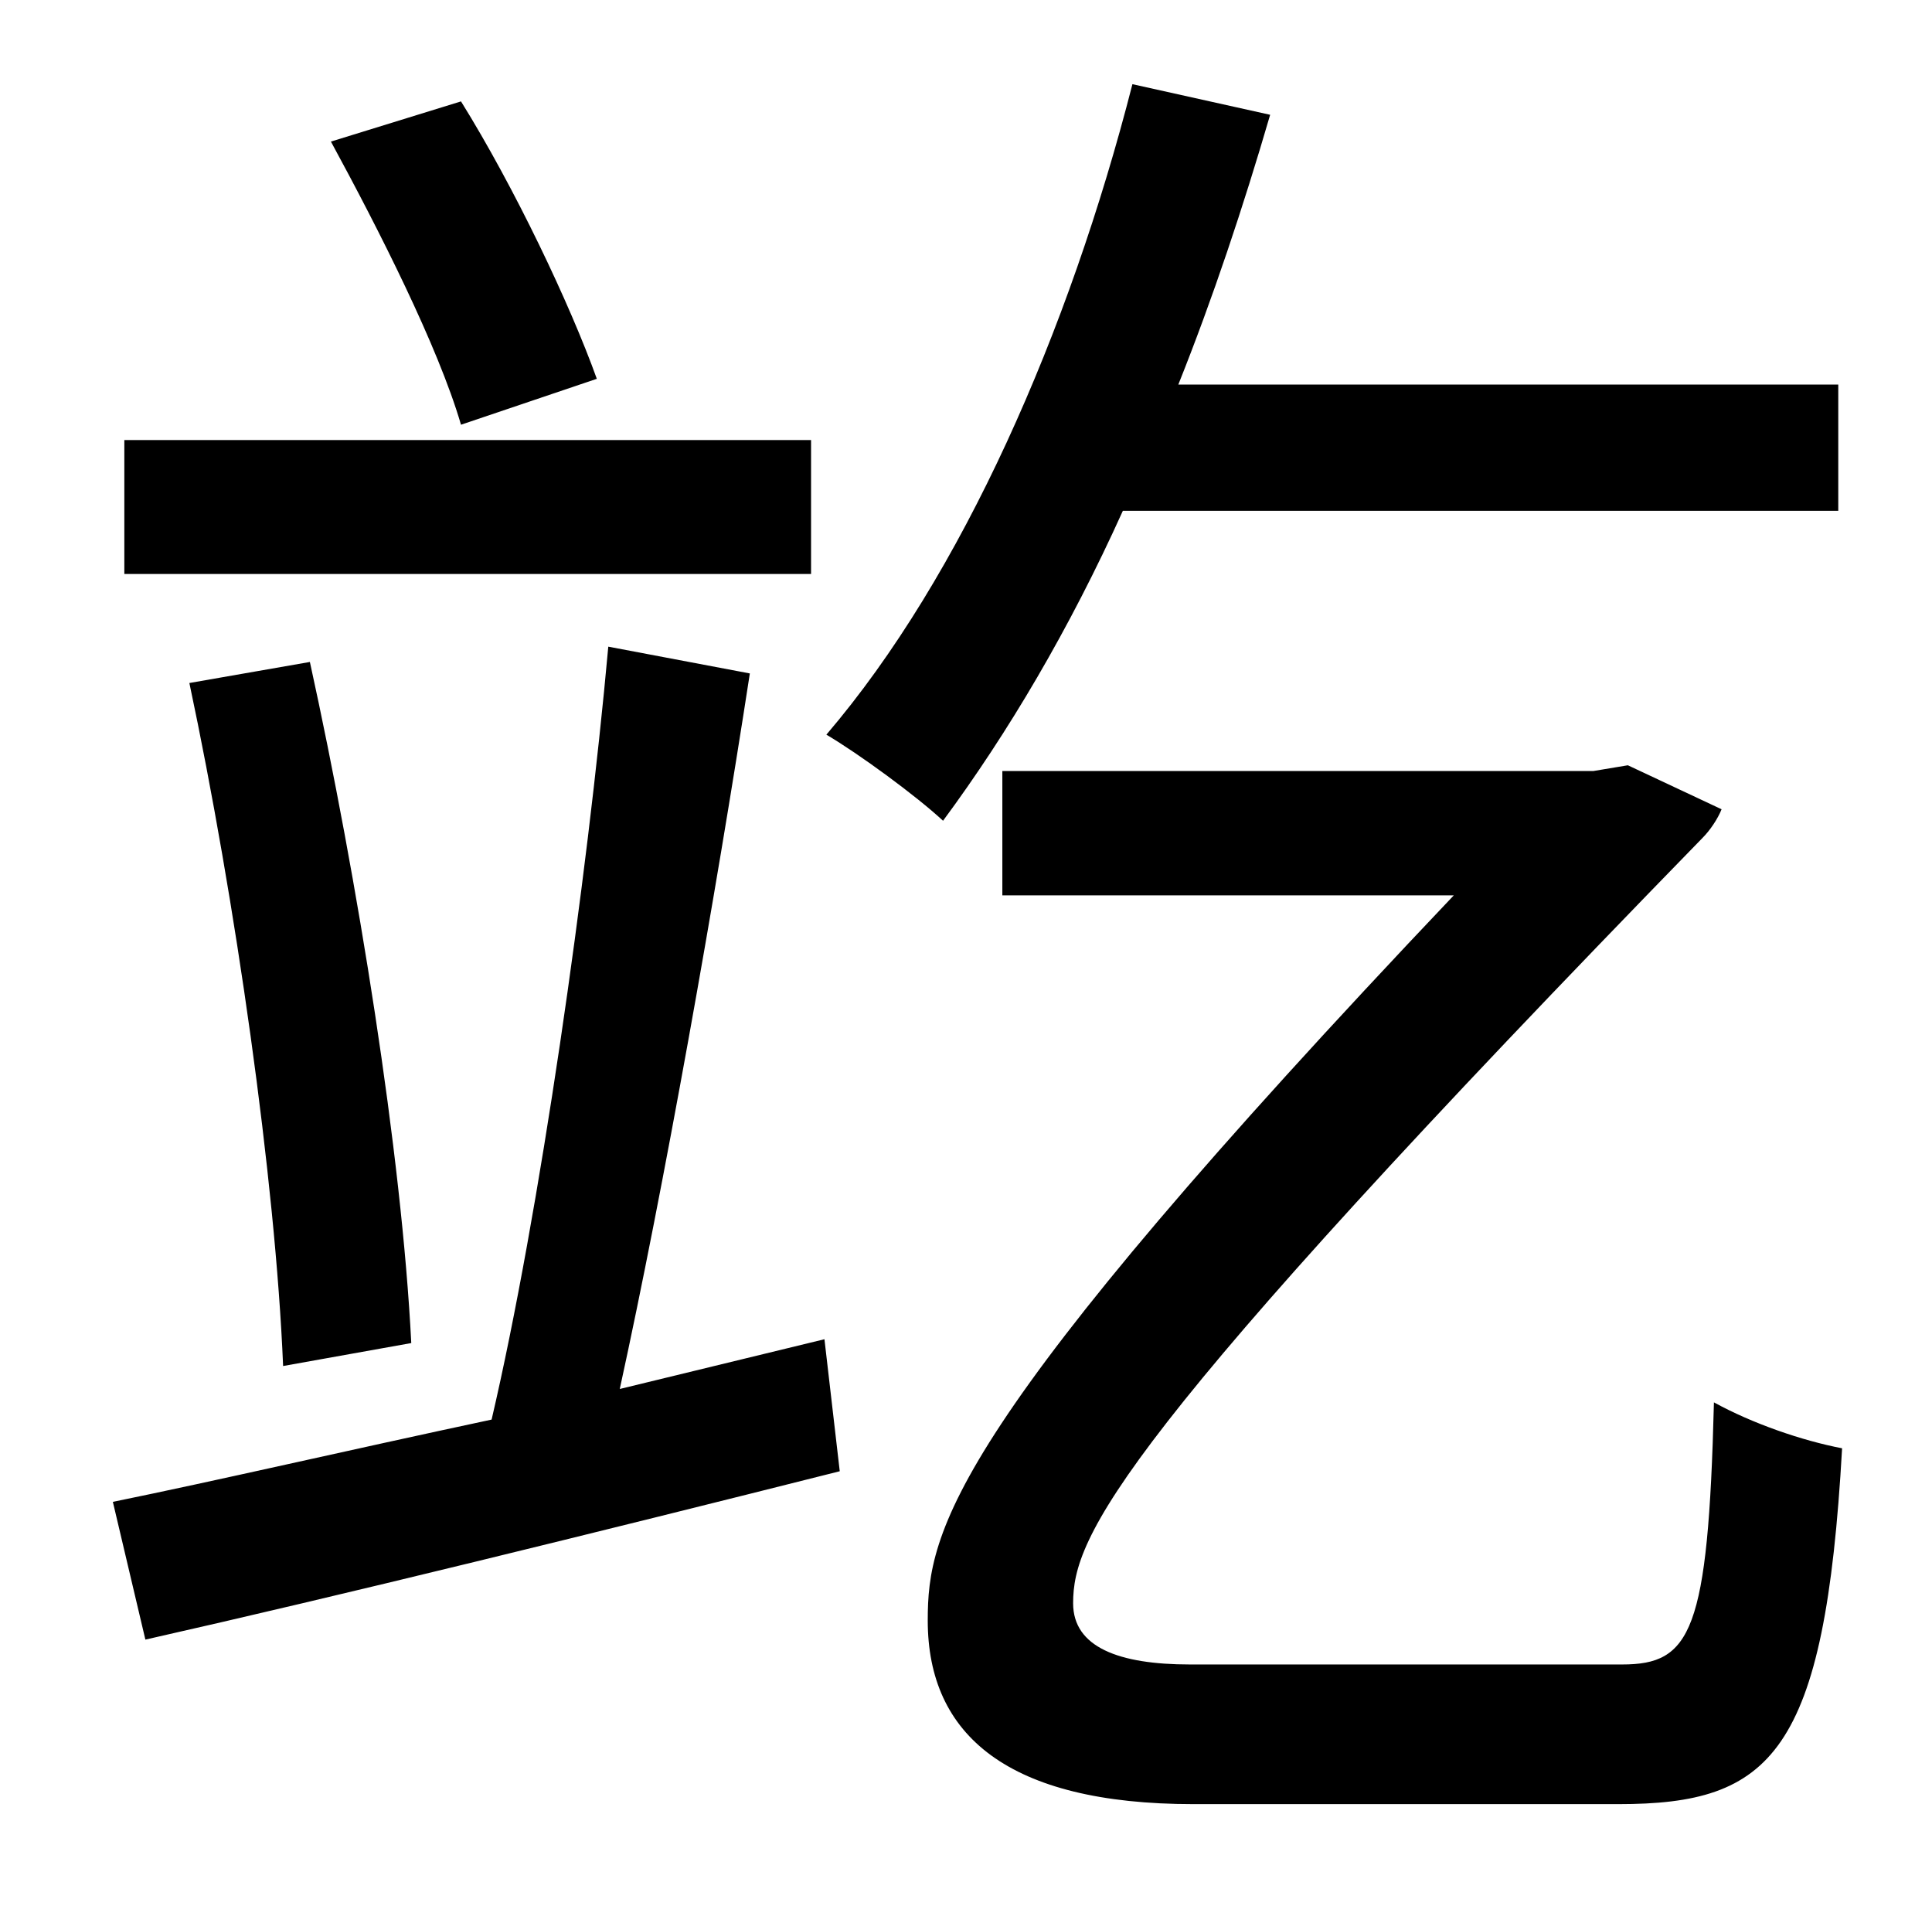 <?xml version="1.0" standalone="no"?>
<!DOCTYPE svg PUBLIC "-//W3C//DTD SVG 1.1//EN" "http://www.w3.org/Graphics/SVG/1.1/DTD/svg11.dtd" >
<svg xmlns="http://www.w3.org/2000/svg" xmlns:xlink="http://www.w3.org/1999/xlink" version="1.1" viewBox="-10 0 1010 1000">
   <path fill="currentColor"
d="M951 267h-374c-28 62 -60 116 -94 162c-14 -13 -44 -35 -61 -45c71 -83 127 -211 160 -340l72 16c-14 48 -30 96 -48 141h345v66zM302 198l-71 24c-12 -41 -43 -102 -68 -148l68 -21c28 45 57 106 71 145zM414 230v70h-359v-70h359zM205 702l-67 12
c-4 -97 -25 -244 -49 -357l63 -11c25 114 48 257 53 356zM314 726l107 -26l8 69c-127 32 -261 65 -363 88l-17 -72c54 -11 123 -27 198 -43c25 -107 50 -282 61 -404l74 14c-18 117 -45 269 -68 374zM612 870h226c36 0 45 -17 48 -137c20 11 46 20 67 24
c-9 160 -37 186 -117 186h-222c-97 0 -139 -36 -139 -96c0 -47 11 -101 275 -379h-236v-65h309l18 -3l49 23c-2 5 -6 11 -10 15c-307 315 -329 365 -329 400c0 23 24 32 61 32z" />
</svg>
